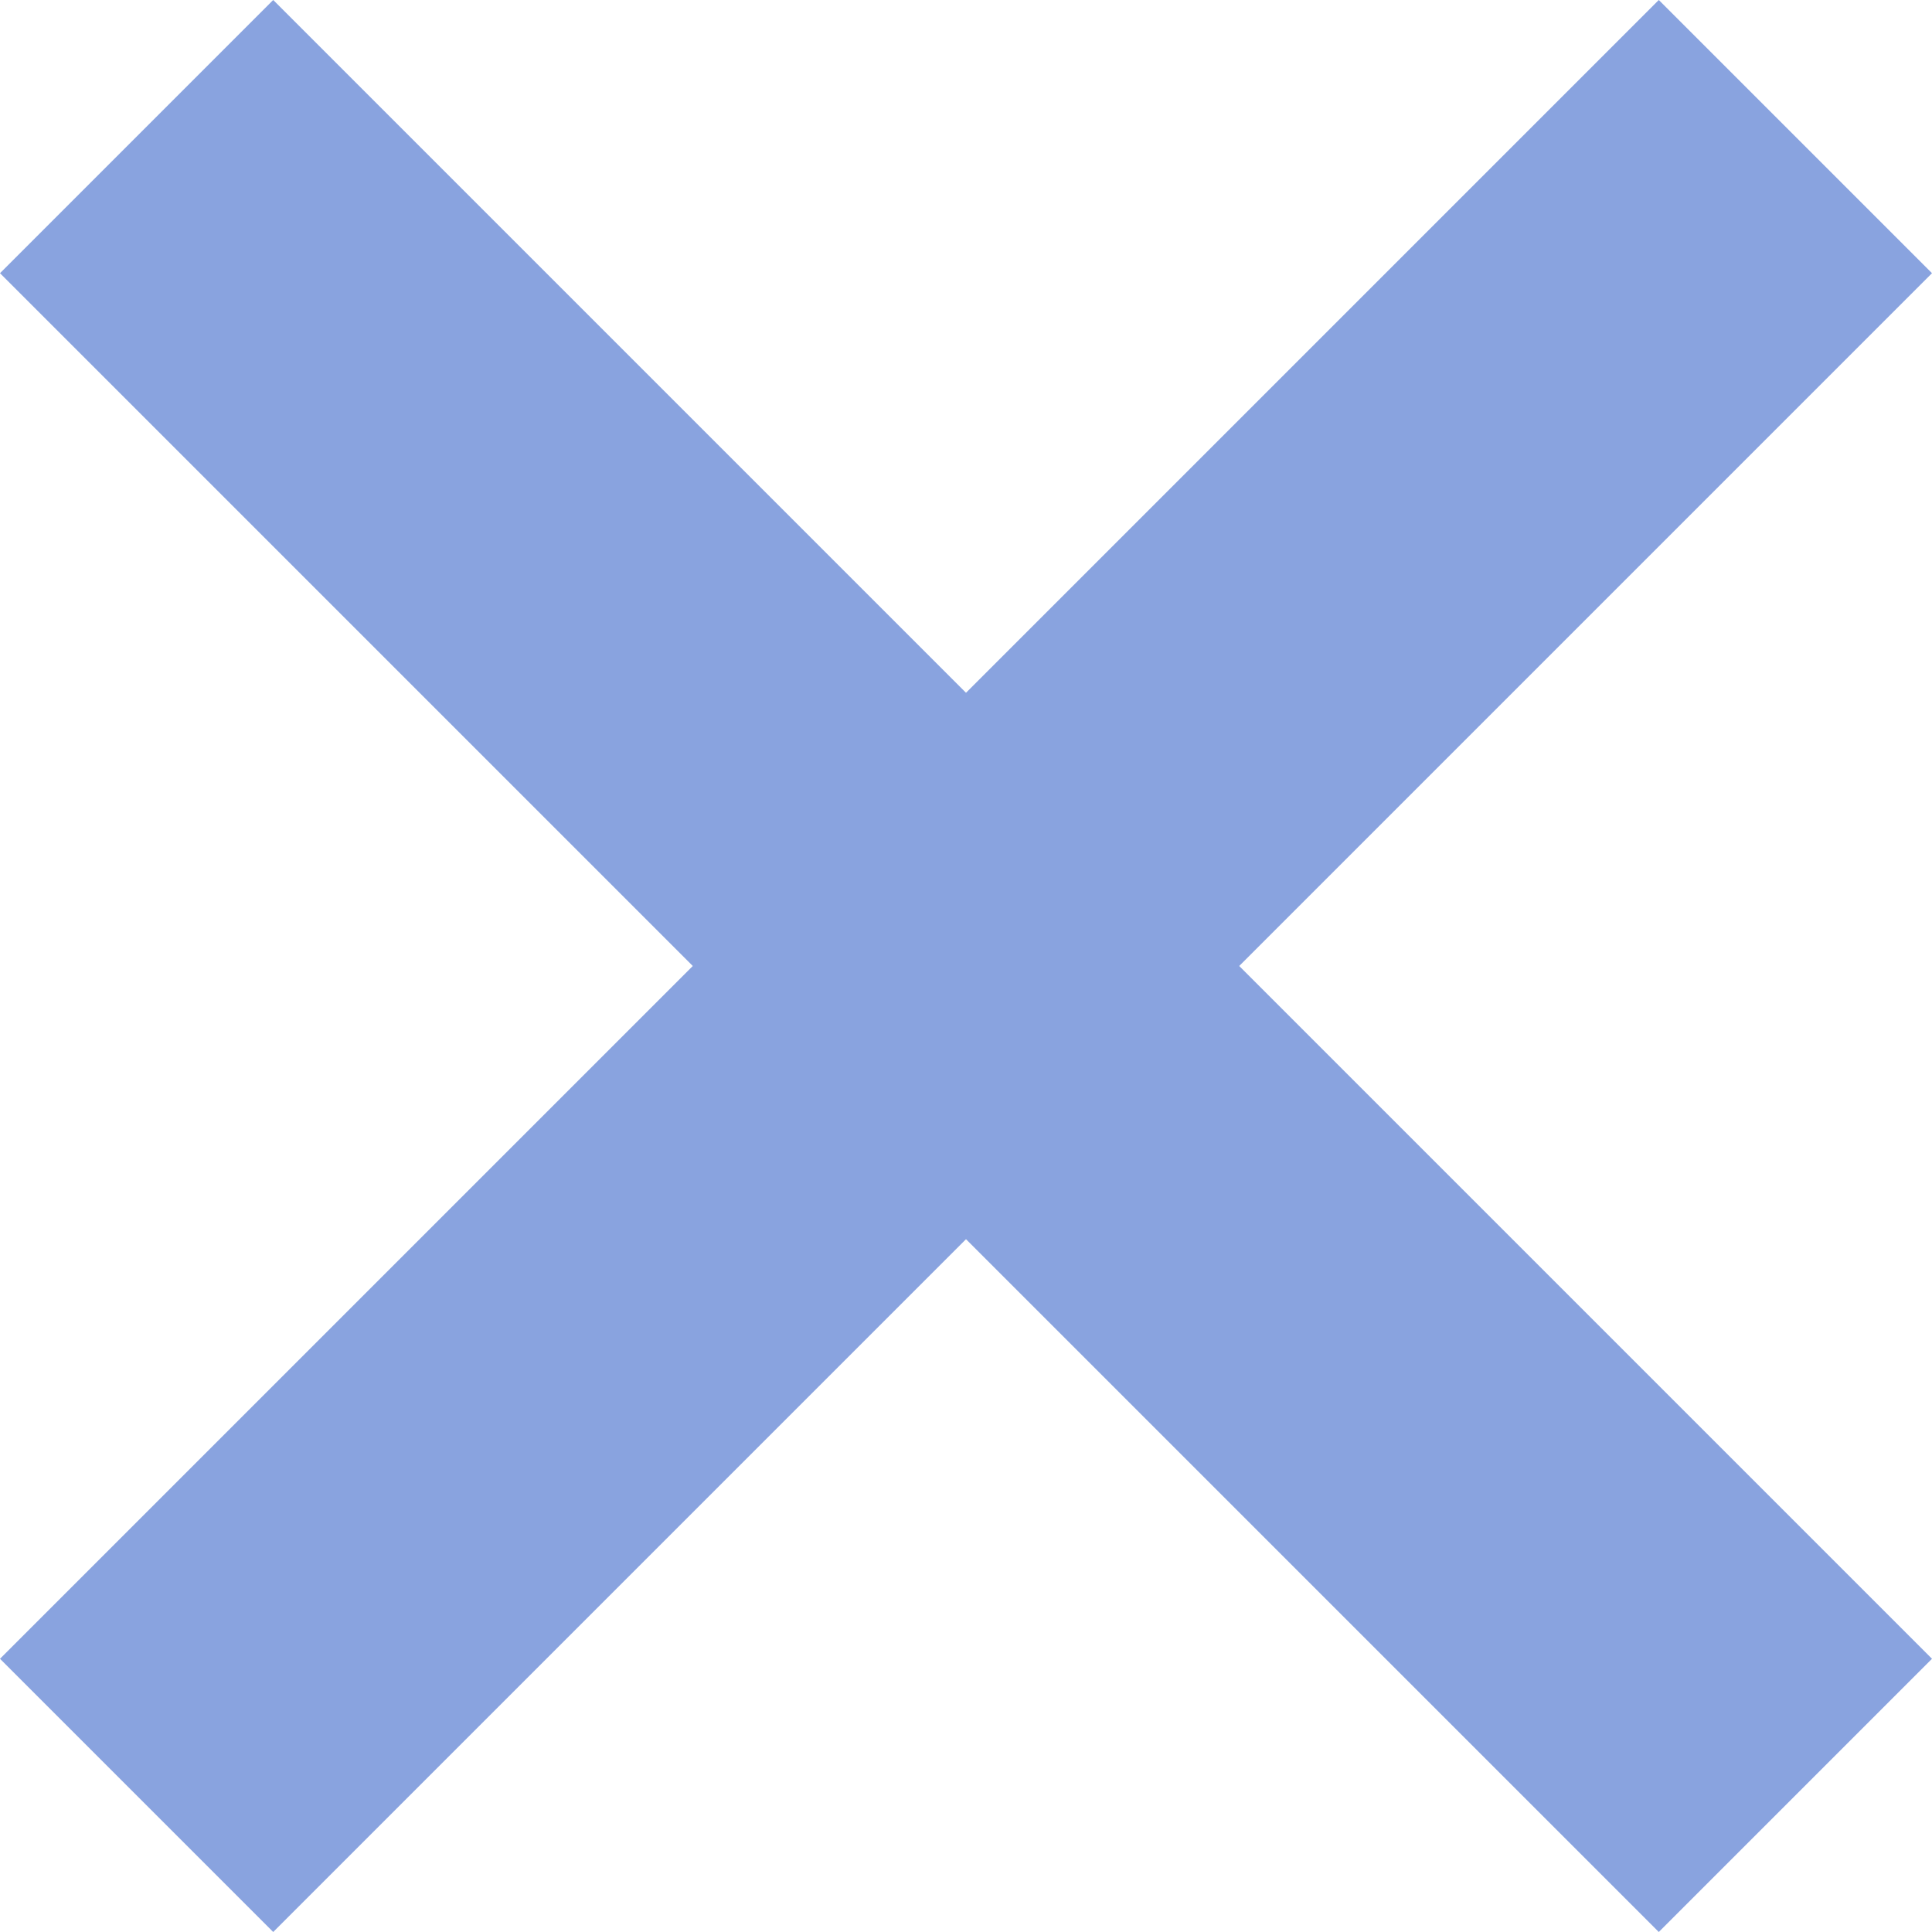 <svg version="1.1" id="Layer_1" xmlns="http://www.w3.org/2000/svg" xmlns:xlink="http://www.w3.org/1999/xlink" x="0px" y="0px"
	 viewBox="0 0 9.9 9.9" style="enable-background:new 0 0 9.9 9.9;" xml:space="preserve">
<path fill="#89a3df" id="_" d="M8.5,0l1.4,1.4L1.4,9.9L0,8.5L8.5,0z M1.4,0l8.5,8.5L8.5,9.9L0,1.4L1.4,0z"/>
</svg>
